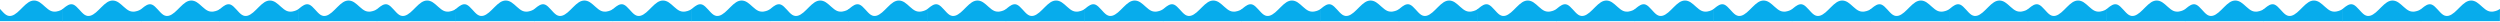 <svg width="1920" height="17" viewBox="0 0 1920 17" fill="none" xmlns="http://www.w3.org/2000/svg">
<g clip-path="url(#clip0_553_3010)">
<path fill-rule="evenodd" clip-rule="evenodd" d="M1859.14 7.184L1860.6 5.98C1862.12 4.812 1864.86 2.368 1867.72 3.572C1870.63 4.776 1873.49 9.592 1876.35 11.399C1879.21 13.205 1882.07 12.001 1884.93 9.592C1887.79 7.184 1890.7 3.572 1893.56 1.765C1896.42 -0.041 1899.28 -0.041 1902.14 1.765C1905 3.572 1907.86 7.184 1910.77 8.388C1913.63 9.592 1916.49 8.598 1918.01 7.964C1919.52 7.33 1920 6.794 1920 6.794L1919.91 16.215L1917.9 16.215C1916.49 16.215 1913.63 16.215 1910.77 16.215C1907.86 16.215 1905 16.215 1902.14 16.215C1899.28 16.215 1896.42 16.215 1893.56 16.215C1890.7 16.215 1887.79 16.215 1884.93 16.215C1882.07 16.215 1879.21 16.215 1876.35 16.215C1873.49 16.215 1870.63 16.215 1867.72 16.215C1864.86 16.215 1862 16.215 1860.6 16.215L1859.14 16.215L1859.14 7.184Z" fill="#07ACEC"/>
<path fill-rule="evenodd" clip-rule="evenodd" d="M1798.77 7.184L1800.22 5.98C1801.74 4.812 1804.49 2.368 1807.35 3.572C1810.26 4.776 1813.12 9.592 1815.98 11.399C1818.84 13.205 1821.7 12.001 1824.56 9.592C1827.42 7.184 1830.33 3.572 1833.19 1.765C1836.05 -0.041 1838.91 -0.041 1841.77 1.765C1844.63 3.572 1847.49 7.184 1850.4 8.388C1853.26 9.592 1856.12 8.598 1857.63 7.964C1859.15 7.33 1859.62 6.794 1859.62 6.794L1859.54 16.215L1857.52 16.215C1856.12 16.215 1853.26 16.215 1850.4 16.215C1847.49 16.215 1844.63 16.215 1841.77 16.215C1838.91 16.215 1836.05 16.215 1833.19 16.215C1830.33 16.215 1827.42 16.215 1824.56 16.215C1821.7 16.215 1818.84 16.215 1815.98 16.215C1813.12 16.215 1810.26 16.215 1807.35 16.215C1804.49 16.215 1801.63 16.215 1800.22 16.215L1798.77 16.215L1798.77 7.184Z" fill="#07ACEC"/>
<path fill-rule="evenodd" clip-rule="evenodd" d="M1738.39 7.184L1739.85 5.98C1741.37 4.812 1744.11 2.368 1746.97 3.572C1749.88 4.776 1752.74 9.592 1755.6 11.399C1758.46 13.205 1761.32 12.001 1764.18 9.592C1767.04 7.184 1769.95 3.572 1772.81 1.765C1775.67 -0.041 1778.53 -0.041 1781.39 1.765C1784.25 3.572 1787.11 7.184 1790.02 8.388C1792.88 9.592 1795.74 8.598 1797.26 7.964C1798.77 7.33 1799.25 6.794 1799.25 6.794L1799.16 16.215L1797.14 16.215C1795.74 16.215 1792.88 16.215 1790.02 16.215C1787.11 16.215 1784.25 16.215 1781.39 16.215C1778.53 16.215 1775.67 16.215 1772.81 16.215C1769.95 16.215 1767.04 16.215 1764.18 16.215C1761.32 16.215 1758.46 16.215 1755.6 16.215C1752.74 16.215 1749.88 16.215 1746.97 16.215C1744.11 16.215 1741.25 16.215 1739.85 16.215L1738.39 16.215L1738.39 7.184Z" fill="#07ACEC"/>
<path fill-rule="evenodd" clip-rule="evenodd" d="M1678.01 7.184L1679.47 5.98C1680.99 4.812 1683.73 2.368 1686.59 3.572C1689.5 4.776 1692.36 9.592 1695.22 11.399C1698.08 13.205 1700.94 12.001 1703.8 9.592C1706.66 7.184 1709.57 3.572 1712.43 1.765C1715.29 -0.041 1718.15 -0.041 1721.01 1.765C1723.87 3.572 1726.73 7.184 1729.64 8.388C1732.5 9.592 1735.37 8.598 1736.88 7.964C1738.39 7.33 1738.87 6.794 1738.87 6.794L1738.78 16.215L1736.77 16.215C1735.36 16.215 1732.5 16.215 1729.64 16.215C1726.73 16.215 1723.87 16.215 1721.01 16.215C1718.15 16.215 1715.29 16.215 1712.43 16.215C1709.57 16.215 1706.66 16.215 1703.8 16.215C1700.94 16.215 1698.08 16.215 1695.22 16.215C1692.36 16.215 1689.5 16.215 1686.59 16.215C1683.73 16.215 1680.87 16.215 1679.47 16.215L1678.01 16.215L1678.01 7.184Z" fill="#07ACEC"/>
<path fill-rule="evenodd" clip-rule="evenodd" d="M1617.64 7.184L1619.09 5.98C1620.61 4.812 1623.36 2.368 1626.22 3.572C1629.13 4.776 1631.99 9.592 1634.85 11.399C1637.71 13.205 1640.57 12.001 1643.43 9.592C1646.29 7.184 1649.2 3.572 1652.06 1.765C1654.92 -0.041 1657.78 -0.041 1660.64 1.765C1663.5 3.572 1666.36 7.184 1669.27 8.388C1672.13 9.592 1674.99 8.598 1676.5 7.964C1678.02 7.33 1678.49 6.794 1678.49 6.794L1678.41 16.215L1676.39 16.215C1674.99 16.215 1672.13 16.215 1669.27 16.215C1666.36 16.215 1663.5 16.215 1660.64 16.215C1657.78 16.215 1654.92 16.215 1652.06 16.215C1649.2 16.215 1646.29 16.215 1643.43 16.215C1640.57 16.215 1637.71 16.215 1634.85 16.215C1631.99 16.215 1629.13 16.215 1626.22 16.215C1623.36 16.215 1620.5 16.215 1619.09 16.215L1617.64 16.215L1617.64 7.184Z" fill="#07ACEC"/>
<path fill-rule="evenodd" clip-rule="evenodd" d="M1557.26 7.184L1558.72 5.98C1560.24 4.812 1562.98 2.368 1565.84 3.572C1568.75 4.776 1571.61 9.592 1574.47 11.399C1577.33 13.205 1580.19 12.001 1583.05 9.592C1585.91 7.184 1588.82 3.572 1591.68 1.765C1594.54 -0.041 1597.4 -0.041 1600.26 1.765C1603.12 3.572 1605.98 7.184 1608.89 8.388C1611.75 9.592 1614.61 8.598 1616.13 7.964C1617.64 7.33 1618.12 6.794 1618.12 6.794L1618.03 16.215L1616.01 16.215C1614.61 16.215 1611.75 16.215 1608.89 16.215C1605.98 16.215 1603.12 16.215 1600.26 16.215C1597.4 16.215 1594.54 16.215 1591.68 16.215C1588.82 16.215 1585.91 16.215 1583.05 16.215C1580.19 16.215 1577.33 16.215 1574.47 16.215C1571.61 16.215 1568.75 16.215 1565.84 16.215C1562.98 16.215 1560.12 16.215 1558.72 16.215L1557.26 16.215L1557.26 7.184Z" fill="#07ACEC"/>
<path fill-rule="evenodd" clip-rule="evenodd" d="M1496.88 7.184L1498.34 5.98C1499.86 4.812 1502.6 2.368 1505.46 3.572C1508.37 4.776 1511.23 9.592 1514.09 11.399C1516.95 13.205 1519.81 12.001 1522.67 9.592C1525.53 7.184 1528.44 3.572 1531.3 1.765C1534.16 -0.041 1537.02 -0.041 1539.88 1.765C1542.74 3.572 1545.6 7.184 1548.51 8.388C1551.37 9.592 1554.23 8.598 1555.75 7.964C1557.26 7.33 1557.74 6.794 1557.74 6.794L1557.65 16.215L1555.64 16.215C1554.23 16.215 1551.37 16.215 1548.51 16.215C1545.6 16.215 1542.74 16.215 1539.88 16.215C1537.02 16.215 1534.16 16.215 1531.3 16.215C1528.44 16.215 1525.53 16.215 1522.67 16.215C1519.81 16.215 1516.95 16.215 1514.09 16.215C1511.23 16.215 1508.37 16.215 1505.46 16.215C1502.6 16.215 1499.74 16.215 1498.34 16.215L1496.88 16.215L1496.88 7.184Z" fill="#07ACEC"/>
<path fill-rule="evenodd" clip-rule="evenodd" d="M1436.51 7.184L1437.96 5.98C1439.49 4.812 1442.23 2.368 1445.09 3.572C1448 4.776 1450.86 9.592 1453.72 11.399C1456.58 13.205 1459.44 12.001 1462.3 9.592C1465.16 7.184 1468.07 3.572 1470.93 1.765C1473.79 -0.041 1476.65 -0.041 1479.51 1.765C1482.37 3.572 1485.23 7.184 1488.14 8.388C1491 9.592 1493.86 8.598 1495.37 7.964C1496.89 7.33 1497.36 6.794 1497.36 6.794L1497.28 16.215L1495.26 16.215C1493.86 16.215 1491 16.215 1488.14 16.215C1485.23 16.215 1482.37 16.215 1479.51 16.215C1476.65 16.215 1473.79 16.215 1470.93 16.215C1468.07 16.215 1465.16 16.215 1462.3 16.215C1459.44 16.215 1456.58 16.215 1453.72 16.215C1450.86 16.215 1448 16.215 1445.09 16.215C1442.23 16.215 1439.37 16.215 1437.96 16.215L1436.51 16.215L1436.51 7.184Z" fill="#07ACEC"/>
<path fill-rule="evenodd" clip-rule="evenodd" d="M1376.13 7.184L1377.59 5.98C1379.11 4.812 1381.85 2.368 1384.71 3.572C1387.62 4.776 1390.48 9.592 1393.34 11.399C1396.2 13.205 1399.06 12.001 1401.92 9.592C1404.78 7.184 1407.69 3.572 1410.55 1.765C1413.41 -0.041 1416.27 -0.041 1419.13 1.765C1421.99 3.572 1424.85 7.184 1427.76 8.388C1430.62 9.592 1433.48 8.598 1435 7.964C1436.51 7.33 1436.99 6.794 1436.99 6.794L1436.9 16.215L1434.89 16.215C1433.48 16.215 1430.62 16.215 1427.76 16.215C1424.85 16.215 1421.99 16.215 1419.13 16.215C1416.27 16.215 1413.41 16.215 1410.55 16.215C1407.69 16.215 1404.78 16.215 1401.92 16.215C1399.06 16.215 1396.2 16.215 1393.34 16.215C1390.48 16.215 1387.62 16.215 1384.71 16.215C1381.85 16.215 1378.99 16.215 1377.59 16.215L1376.13 16.215L1376.13 7.184Z" fill="#07ACEC"/>
<path fill-rule="evenodd" clip-rule="evenodd" d="M1315.76 7.184L1317.21 5.98C1318.73 4.812 1321.48 2.368 1324.34 3.572C1327.25 4.776 1330.11 9.592 1332.97 11.399C1335.83 13.205 1338.69 12.001 1341.54 9.592C1344.4 7.184 1347.31 3.572 1350.17 1.765C1353.03 -0.041 1355.89 -0.041 1358.75 1.765C1361.61 3.572 1364.47 7.184 1367.38 8.388C1370.24 9.592 1373.11 8.598 1374.62 7.964C1376.14 7.33 1376.61 6.794 1376.61 6.794L1376.52 16.215L1374.51 16.215C1373.1 16.215 1370.24 16.215 1367.38 16.215C1364.47 16.215 1361.61 16.215 1358.75 16.215C1355.89 16.215 1353.03 16.215 1350.17 16.215C1347.31 16.215 1344.4 16.215 1341.54 16.215C1338.69 16.215 1335.83 16.215 1332.97 16.215C1330.11 16.215 1327.25 16.215 1324.34 16.215C1321.48 16.215 1318.62 16.215 1317.21 16.215L1315.76 16.215L1315.76 7.184Z" fill="#07ACEC"/>
<path fill-rule="evenodd" clip-rule="evenodd" d="M1255.38 7.184L1256.83 5.98C1258.36 4.812 1261.1 2.368 1263.96 3.572C1266.87 4.776 1269.73 9.592 1272.59 11.399C1275.45 13.205 1278.31 12.001 1281.17 9.592C1284.03 7.184 1286.94 3.572 1289.8 1.765C1292.66 -0.041 1295.52 -0.041 1298.38 1.765C1301.24 3.572 1304.1 7.184 1307.01 8.388C1309.87 9.592 1312.73 8.598 1314.24 7.964C1315.76 7.33 1316.23 6.794 1316.23 6.794L1316.15 16.215L1314.13 16.215C1312.73 16.215 1309.87 16.215 1307.01 16.215C1304.1 16.215 1301.24 16.215 1298.38 16.215C1295.52 16.215 1292.66 16.215 1289.8 16.215C1286.94 16.215 1284.03 16.215 1281.17 16.215C1278.31 16.215 1275.45 16.215 1272.59 16.215C1269.73 16.215 1266.87 16.215 1263.96 16.215C1261.1 16.215 1258.24 16.215 1256.83 16.215L1255.38 16.215L1255.38 7.184Z" fill="#07ACEC"/>
<path fill-rule="evenodd" clip-rule="evenodd" d="M1195 7.184L1196.46 5.98C1197.98 4.812 1200.72 2.368 1203.58 3.572C1206.49 4.776 1209.35 9.592 1212.21 11.399C1215.07 13.205 1217.93 12.001 1220.79 9.592C1223.65 7.184 1226.56 3.572 1229.42 1.765C1232.28 -0.041 1235.14 -0.041 1238 1.765C1240.86 3.572 1243.72 7.184 1246.63 8.388C1249.49 9.592 1252.35 8.598 1253.87 7.964C1255.38 7.33 1255.86 6.794 1255.86 6.794L1255.77 16.215L1253.75 16.215C1252.35 16.215 1249.49 16.215 1246.63 16.215C1243.72 16.215 1240.86 16.215 1238 16.215C1235.14 16.215 1232.28 16.215 1229.42 16.215C1226.56 16.215 1223.65 16.215 1220.79 16.215C1217.93 16.215 1215.07 16.215 1212.21 16.215C1209.35 16.215 1206.49 16.215 1203.58 16.215C1200.72 16.215 1197.86 16.215 1196.46 16.215L1195 16.215L1195 7.184Z" fill="#07ACEC"/>
<path fill-rule="evenodd" clip-rule="evenodd" d="M1134.63 7.184L1136.08 5.98C1137.6 4.812 1140.35 2.368 1143.21 3.572C1146.12 4.776 1148.98 9.592 1151.83 11.399C1154.69 13.205 1157.55 12.001 1160.41 9.592C1163.27 7.184 1166.18 3.572 1169.04 1.765C1171.9 -0.041 1174.76 -0.041 1177.62 1.765C1180.48 3.572 1183.34 7.184 1186.25 8.388C1189.11 9.592 1191.98 8.598 1193.49 7.964C1195 7.33 1195.48 6.794 1195.48 6.794L1195.39 16.215L1193.38 16.215C1191.97 16.215 1189.11 16.215 1186.25 16.215C1183.34 16.215 1180.48 16.215 1177.62 16.215C1174.76 16.215 1171.9 16.215 1169.04 16.215C1166.18 16.215 1163.27 16.215 1160.41 16.215C1157.55 16.215 1154.69 16.215 1151.83 16.215C1148.98 16.215 1146.12 16.215 1143.21 16.215C1140.35 16.215 1137.49 16.215 1136.08 16.215L1134.63 16.215L1134.63 7.184Z" fill="#07ACEC"/>
<path fill-rule="evenodd" clip-rule="evenodd" d="M1074.25 7.184L1075.7 5.98C1077.23 4.812 1079.97 2.368 1082.83 3.572C1085.74 4.776 1088.6 9.592 1091.46 11.399C1094.32 13.205 1097.18 12.001 1100.04 9.592C1102.9 7.184 1105.81 3.572 1108.67 1.765C1111.53 -0.041 1114.39 -0.041 1117.25 1.765C1120.11 3.572 1122.97 7.184 1125.88 8.388C1128.74 9.592 1131.6 8.598 1133.11 7.964C1134.63 7.33 1135.11 6.794 1135.11 6.794L1135.02 16.215L1133 16.215C1131.6 16.215 1128.74 16.215 1125.88 16.215C1122.97 16.215 1120.11 16.215 1117.25 16.215C1114.39 16.215 1111.53 16.215 1108.67 16.215C1105.81 16.215 1102.9 16.215 1100.04 16.215C1097.18 16.215 1094.32 16.215 1091.46 16.215C1088.6 16.215 1085.74 16.215 1082.83 16.215C1079.97 16.215 1077.11 16.215 1075.7 16.215L1074.25 16.215L1074.25 7.184Z" fill="#07ACEC"/>
<path fill-rule="evenodd" clip-rule="evenodd" d="M1013.87 7.184L1015.33 5.98C1016.85 4.812 1019.59 2.368 1022.45 3.572C1025.36 4.776 1028.22 9.592 1031.08 11.399C1033.94 13.205 1036.8 12.001 1039.66 9.592C1042.52 7.184 1045.43 3.572 1048.29 1.765C1051.15 -0.041 1054.01 -0.041 1056.87 1.765C1059.73 3.572 1062.59 7.184 1065.5 8.388C1068.36 9.592 1071.22 8.598 1072.74 7.964C1074.25 7.33 1074.73 6.794 1074.73 6.794L1074.64 16.215L1072.63 16.215C1071.22 16.215 1068.36 16.215 1065.5 16.215C1062.59 16.215 1059.73 16.215 1056.87 16.215C1054.01 16.215 1051.15 16.215 1048.29 16.215C1045.43 16.215 1042.52 16.215 1039.66 16.215C1036.8 16.215 1033.94 16.215 1031.08 16.215C1028.22 16.215 1025.36 16.215 1022.45 16.215C1019.59 16.215 1016.73 16.215 1015.33 16.215L1013.87 16.215L1013.87 7.184Z" fill="#07ACEC"/>
<path fill-rule="evenodd" clip-rule="evenodd" d="M953.497 7.184L954.952 5.98C956.474 4.812 959.216 2.368 962.076 3.572C964.986 4.776 967.846 9.592 970.706 11.399C973.566 13.205 976.426 12.001 979.286 9.592C982.146 7.184 985.056 3.572 987.915 1.765C990.775 -0.041 993.635 -0.041 996.495 1.765C999.355 3.572 1002.21 7.184 1005.12 8.388C1007.98 9.592 1010.85 8.598 1012.36 7.964C1013.88 7.33 1014.35 6.794 1014.35 6.794L1014.27 16.215L1012.25 16.215C1010.85 16.215 1007.98 16.215 1005.12 16.215C1002.21 16.215 999.355 16.215 996.495 16.215C993.635 16.215 990.775 16.215 987.915 16.215C985.056 16.215 982.146 16.215 979.286 16.215C976.426 16.215 973.566 16.215 970.706 16.215C967.846 16.215 964.986 16.215 962.076 16.215C959.216 16.215 956.356 16.215 954.952 16.215L953.497 16.215L953.497 7.184Z" fill="#07ACEC"/>
<path fill-rule="evenodd" clip-rule="evenodd" d="M893.12 7.184L894.58 5.98C896.1 4.812 898.84 2.368 901.7 3.572C904.61 4.776 907.47 9.592 910.33 11.399C913.19 13.205 916.05 12.001 918.91 9.592C921.769 7.184 924.679 3.572 927.539 1.765C930.399 -0.041 933.259 -0.041 936.119 1.765C938.979 3.572 941.838 7.184 944.748 8.388C947.608 9.592 950.471 8.598 951.985 7.964C953.5 7.33 953.977 6.794 953.977 6.794L953.889 16.215L951.873 16.215C950.468 16.215 947.608 16.215 944.748 16.215C941.838 16.215 938.979 16.215 936.119 16.215C933.259 16.215 930.399 16.215 927.539 16.215C924.679 16.215 921.769 16.215 918.91 16.215C916.05 16.215 913.19 16.215 910.33 16.215C907.47 16.215 904.61 16.215 901.7 16.215C898.84 16.215 895.98 16.215 894.58 16.215L893.12 16.215L893.12 7.184Z" fill="#07ACEC"/>
<path fill-rule="evenodd" clip-rule="evenodd" d="M832.74 7.184L834.2 5.98C835.72 4.812 838.46 2.368 841.32 3.572C844.23 4.776 847.09 9.592 849.95 11.399C852.81 13.205 855.67 12.001 858.53 9.592C861.39 7.184 864.3 3.572 867.16 1.765C870.02 -0.041 872.88 -0.041 875.74 1.765C878.6 3.572 881.46 7.184 884.37 8.388C887.23 9.592 890.09 8.598 891.61 7.964C893.12 7.33 893.6 6.794 893.6 6.794L893.51 16.215L891.5 16.215C890.09 16.215 887.23 16.215 884.37 16.215C881.46 16.215 878.6 16.215 875.74 16.215C872.88 16.215 870.02 16.215 867.16 16.215C864.3 16.215 861.39 16.215 858.53 16.215C855.67 16.215 852.81 16.215 849.95 16.215C847.09 16.215 844.23 16.215 841.32 16.215C838.46 16.215 835.6 16.215 834.2 16.215L832.74 16.215L832.74 7.184Z" fill="#07ACEC"/>
<path fill-rule="evenodd" clip-rule="evenodd" d="M772.37 7.184L773.82 5.98C775.34 4.812 778.09 2.368 780.95 3.572C783.86 4.776 786.72 9.592 789.58 11.399C792.44 13.205 795.3 12.001 798.16 9.592C801.02 7.184 803.93 3.572 806.79 1.765C809.65 -0.041 812.51 -0.041 815.37 1.765C818.23 3.572 821.09 7.184 824 8.388C826.86 9.592 829.72 8.598 831.23 7.964C832.75 7.33 833.22 6.794 833.22 6.794L833.14 16.215L831.12 16.215C829.72 16.215 826.86 16.215 824 16.215C821.09 16.215 818.23 16.215 815.37 16.215C812.51 16.215 809.65 16.215 806.79 16.215C803.93 16.215 801.02 16.215 798.16 16.215C795.3 16.215 792.44 16.215 789.58 16.215C786.72 16.215 783.86 16.215 780.95 16.215C778.09 16.215 775.23 16.215 773.82 16.215L772.37 16.215L772.37 7.184Z" fill="#07ACEC"/>
<path fill-rule="evenodd" clip-rule="evenodd" d="M711.99 7.184L713.45 5.98C714.97 4.812 717.71 2.368 720.57 3.572C723.48 4.776 726.34 9.592 729.2 11.399C732.06 13.205 734.92 12.001 737.78 9.592C740.64 7.184 743.55 3.572 746.41 1.765C749.27 -0.041 752.13 -0.041 754.99 1.765C757.85 3.572 760.71 7.184 763.62 8.388C766.48 9.592 769.34 8.598 770.86 7.964C772.37 7.33 772.85 6.794 772.85 6.794L772.76 16.215L770.74 16.215C769.34 16.215 766.48 16.215 763.62 16.215C760.71 16.215 757.85 16.215 754.99 16.215C752.13 16.215 749.27 16.215 746.41 16.215C743.55 16.215 740.64 16.215 737.78 16.215C734.92 16.215 732.06 16.215 729.2 16.215C726.34 16.215 723.48 16.215 720.57 16.215C717.71 16.215 714.85 16.215 713.45 16.215L711.99 16.215L711.99 7.184Z" fill="#07ACEC"/>
<path fill-rule="evenodd" clip-rule="evenodd" d="M651.61 7.184L653.07 5.98C654.59 4.812 657.33 2.368 660.19 3.572C663.1 4.776 665.96 9.592 668.82 11.399C671.68 13.205 674.54 12.001 677.4 9.592C680.26 7.184 683.17 3.572 686.03 1.765C688.89 -0.041 691.75 -0.041 694.61 1.765C697.47 3.572 700.33 7.184 703.24 8.388C706.1 9.592 708.96 8.598 710.48 7.964C711.99 7.33 712.47 6.794 712.47 6.794L712.38 16.215L710.37 16.215C708.96 16.215 706.1 16.215 703.24 16.215C700.33 16.215 697.47 16.215 694.61 16.215C691.75 16.215 688.89 16.215 686.03 16.215C683.17 16.215 680.26 16.215 677.4 16.215C674.54 16.215 671.68 16.215 668.82 16.215C665.96 16.215 663.1 16.215 660.19 16.215C657.33 16.215 654.47 16.215 653.07 16.215L651.61 16.215L651.61 7.184Z" fill="#07ACEC"/>
<path fill-rule="evenodd" clip-rule="evenodd" d="M591.24 7.184L592.69 5.98C594.21 4.812 596.96 2.368 599.82 3.572C602.73 4.776 605.59 9.592 608.45 11.399C611.31 13.205 614.17 12.001 617.03 9.592C619.89 7.184 622.8 3.572 625.66 1.765C628.52 -0.041 631.38 -0.041 634.24 1.765C637.1 3.572 639.96 7.184 642.87 8.388C645.73 9.592 648.59 8.598 650.1 7.964C651.62 7.33 652.09 6.794 652.09 6.794L652.01 16.215L649.99 16.215C648.59 16.215 645.73 16.215 642.87 16.215C639.96 16.215 637.1 16.215 634.24 16.215C631.38 16.215 628.52 16.215 625.66 16.215C622.8 16.215 619.89 16.215 617.03 16.215C614.17 16.215 611.31 16.215 608.45 16.215C605.59 16.215 602.73 16.215 599.82 16.215C596.96 16.215 594.1 16.215 592.69 16.215L591.24 16.215L591.24 7.184Z" fill="#07ACEC"/>
<path fill-rule="evenodd" clip-rule="evenodd" d="M530.86 7.184L532.32 5.98C533.84 4.812 536.58 2.368 539.44 3.572C542.35 4.776 545.21 9.592 548.07 11.399C550.93 13.205 553.79 12.001 556.65 9.592C559.51 7.184 562.42 3.572 565.28 1.765C568.14 -0.041 571 -0.041 573.86 1.765C576.72 3.572 579.58 7.184 582.49 8.388C585.35 9.592 588.21 8.598 589.73 7.964C591.24 7.33 591.72 6.794 591.72 6.794L591.63 16.215L589.61 16.215C588.21 16.215 585.35 16.215 582.49 16.215C579.58 16.215 576.72 16.215 573.86 16.215C571 16.215 568.14 16.215 565.28 16.215C562.42 16.215 559.51 16.215 556.65 16.215C553.79 16.215 550.93 16.215 548.07 16.215C545.21 16.215 542.35 16.215 539.44 16.215C536.58 16.215 533.72 16.215 532.32 16.215L530.86 16.215L530.86 7.184Z" fill="#07ACEC"/>
<path fill-rule="evenodd" clip-rule="evenodd" d="M470.48 7.184L471.94 5.98C473.46 4.812 476.2 2.368 479.06 3.572C481.97 4.776 484.83 9.592 487.69 11.399C490.55 13.205 493.41 12.001 496.27 9.592C499.13 7.184 502.04 3.572 504.9 1.765C507.76 -0.041 510.62 -0.041 513.48 1.765C516.34 3.572 519.2 7.184 522.11 8.388C524.97 9.592 527.84 8.598 529.35 7.964C530.86 7.33 531.34 6.794 531.34 6.794L531.25 16.215L529.24 16.215C527.83 16.215 524.97 16.215 522.11 16.215C519.2 16.215 516.34 16.215 513.48 16.215C510.62 16.215 507.76 16.215 504.9 16.215C502.04 16.215 499.13 16.215 496.27 16.215C493.41 16.215 490.55 16.215 487.69 16.215C484.83 16.215 481.97 16.215 479.06 16.215C476.2 16.215 473.34 16.215 471.94 16.215L470.48 16.215L470.48 7.184Z" fill="#07ACEC"/>
<path fill-rule="evenodd" clip-rule="evenodd" d="M410.11 7.184L411.56 5.98C413.09 4.812 415.83 2.368 418.69 3.572C421.6 4.776 424.46 9.592 427.32 11.399C430.18 13.205 433.04 12.001 435.9 9.592C438.76 7.184 441.67 3.572 444.53 1.765C447.39 -0.041 450.25 -0.041 453.11 1.765C455.97 3.572 458.83 7.184 461.74 8.388C464.6 9.592 467.46 8.598 468.97 7.964C470.49 7.33 470.96 6.794 470.96 6.794L470.88 16.215L468.86 16.215C467.46 16.215 464.6 16.215 461.74 16.215C458.83 16.215 455.97 16.215 453.11 16.215C450.25 16.215 447.39 16.215 444.53 16.215C441.67 16.215 438.76 16.215 435.9 16.215C433.04 16.215 430.18 16.215 427.32 16.215C424.46 16.215 421.6 16.215 418.69 16.215C415.83 16.215 412.97 16.215 411.56 16.215L410.11 16.215L410.11 7.184Z" fill="#07ACEC"/>
<path fill-rule="evenodd" clip-rule="evenodd" d="M349.73 7.184L351.19 5.98C352.71 4.812 355.45 2.368 358.31 3.572C361.22 4.776 364.08 9.592 366.94 11.399C369.8 13.205 372.66 12.001 375.52 9.592C378.38 7.184 381.29 3.572 384.15 1.765C387.01 -0.041 389.87 -0.041 392.73 1.765C395.59 3.572 398.45 7.184 401.36 8.388C404.22 9.592 407.08 8.598 408.6 7.964C410.11 7.33 410.59 6.794 410.59 6.794L410.5 16.215L408.48 16.215C407.08 16.215 404.22 16.215 401.36 16.215C398.45 16.215 395.59 16.215 392.73 16.215C389.87 16.215 387.01 16.215 384.15 16.215C381.29 16.215 378.38 16.215 375.52 16.215C372.66 16.215 369.8 16.215 366.94 16.215C364.08 16.215 361.22 16.215 358.31 16.215C355.45 16.215 352.59 16.215 351.19 16.215L349.73 16.215L349.73 7.184Z" fill="#07ACEC"/>
<path fill-rule="evenodd" clip-rule="evenodd" d="M289.36 7.184L290.81 5.98C292.33 4.812 295.08 2.368 297.94 3.572C300.85 4.776 303.71 9.592 306.56 11.399C309.42 13.205 312.28 12.001 315.14 9.592C318 7.184 320.91 3.572 323.77 1.765C326.63 -0.041 329.49 -0.041 332.35 1.765C335.21 3.572 338.07 7.184 340.98 8.388C343.84 9.592 346.71 8.598 348.22 7.964C349.73 7.33 350.21 6.794 350.21 6.794L350.12 16.215L348.11 16.215C346.7 16.215 343.84 16.215 340.98 16.215C338.07 16.215 335.21 16.215 332.35 16.215C329.49 16.215 326.63 16.215 323.77 16.215C320.91 16.215 318 16.215 315.14 16.215C312.28 16.215 309.42 16.215 306.56 16.215C303.71 16.215 300.85 16.215 297.94 16.215C295.08 16.215 292.22 16.215 290.81 16.215L289.36 16.215L289.36 7.184Z" fill="#07ACEC"/>
<path fill-rule="evenodd" clip-rule="evenodd" d="M228.98 7.184L230.43 5.98C231.96 4.812 234.7 2.368 237.56 3.572C240.47 4.776 243.33 9.592 246.19 11.399C249.05 13.205 251.91 12.001 254.77 9.592C257.63 7.184 260.54 3.572 263.4 1.765C266.26 -0.041 269.12 -0.041 271.98 1.765C274.84 3.572 277.7 7.184 280.61 8.388C283.47 9.592 286.33 8.598 287.84 7.964C289.36 7.33 289.84 6.794 289.84 6.794L289.75 16.215L287.73 16.215C286.33 16.215 283.47 16.215 280.61 16.215C277.7 16.215 274.84 16.215 271.98 16.215C269.12 16.215 266.26 16.215 263.4 16.215C260.54 16.215 257.63 16.215 254.77 16.215C251.91 16.215 249.05 16.215 246.19 16.215C243.33 16.215 240.47 16.215 237.56 16.215C234.7 16.215 231.84 16.215 230.43 16.215L228.98 16.215L228.98 7.184Z" fill="#07ACEC"/>
<path fill-rule="evenodd" clip-rule="evenodd" d="M168.6 7.184L170.06 5.98C171.58 4.812 174.32 2.368 177.18 3.572C180.09 4.776 182.95 9.592 185.81 11.399C188.67 13.205 191.53 12.001 194.39 9.592C197.25 7.184 200.16 3.572 203.02 1.765C205.88 -0.041 208.74 -0.041 211.6 1.765C214.46 3.572 217.32 7.184 220.23 8.388C223.09 9.592 225.95 8.598 227.47 7.964C228.98 7.33 229.46 6.794 229.46 6.794L229.37 16.215L227.36 16.215C225.95 16.215 223.09 16.215 220.23 16.215C217.32 16.215 214.46 16.215 211.6 16.215C208.74 16.215 205.88 16.215 203.02 16.215C200.16 16.215 197.25 16.215 194.39 16.215C191.53 16.215 188.67 16.215 185.81 16.215C182.95 16.215 180.09 16.215 177.18 16.215C174.32 16.215 171.46 16.215 170.06 16.215L168.6 16.215L168.6 7.184Z" fill="#07ACEC"/>
<path fill-rule="evenodd" clip-rule="evenodd" d="M108.23 7.184L109.68 5.98C111.2 4.812 113.95 2.368 116.81 3.572C119.72 4.776 122.58 9.592 125.44 11.399C128.3 13.205 131.16 12.001 134.02 9.592C136.88 7.184 139.79 3.572 142.64 1.765C145.5 -0.041 148.36 -0.041 151.22 1.765C154.08 3.572 156.94 7.184 159.85 8.388C162.71 9.592 165.58 8.598 167.09 7.964C168.61 7.33 169.08 6.794 169.08 6.794L169 16.215L166.98 16.215C165.57 16.215 162.71 16.215 159.85 16.215C156.94 16.215 154.08 16.215 151.22 16.215C148.36 16.215 145.5 16.215 142.64 16.215C139.79 16.215 136.88 16.215 134.02 16.215C131.16 16.215 128.3 16.215 125.44 16.215C122.58 16.215 119.72 16.215 116.81 16.215C113.95 16.215 111.09 16.215 109.68 16.215L108.23 16.215L108.23 7.184Z" fill="#07ACEC"/>
<path fill-rule="evenodd" clip-rule="evenodd" d="M47.85 7.184L49.3 5.98C50.83 4.812 53.57 2.368 56.43 3.572C59.34 4.776 62.2 9.592 65.06 11.399C67.92 13.205 70.78 12.001 73.64 9.592C76.5 7.184 79.41 3.572 82.27 1.765C85.13 -0.041 87.99 -0.041 90.85 1.765C93.71 3.572 96.57 7.184 99.48 8.388C102.34 9.592 105.2 8.598 106.71 7.964C108.23 7.33 108.71 6.794 108.71 6.794L108.62 16.215L106.6 16.215C105.2 16.215 102.34 16.215 99.48 16.215C96.57 16.215 93.71 16.215 90.85 16.215C87.99 16.215 85.13 16.215 82.27 16.215C79.41 16.215 76.5 16.215 73.64 16.215C70.78 16.215 67.92 16.215 65.06 16.215C62.2 16.215 59.34 16.215 56.43 16.215C53.57 16.215 50.71 16.215 49.3 16.215L47.85 16.215L47.85 7.184Z" fill="#07ACEC"/>
<path fill-rule="evenodd" clip-rule="evenodd" d="M-12.53 7.184L-11.07 5.98C-9.55 4.812 -6.81 2.368 -3.95 3.572C-1.04 4.776 1.82 9.592 4.68 11.399C7.54 13.205 10.4 12.001 13.26 9.592C16.12 7.184 19.03 3.572 21.89 1.765C24.75 -0.041 27.61 -0.041 30.47 1.765C33.33 3.572 36.19 7.184 39.1 8.388C41.96 9.592 44.82 8.598 46.34 7.964C47.85 7.33 48.33 6.794 48.33 6.794L48.24 16.215L46.23 16.215C44.82 16.215 41.96 16.215 39.1 16.215C36.19 16.215 33.33 16.215 30.47 16.215C27.61 16.215 24.75 16.215 21.89 16.215C19.03 16.215 16.12 16.215 13.26 16.215C10.4 16.215 7.54 16.215 4.68 16.215C1.82 16.215 -1.04 16.215 -3.95 16.215C-6.81 16.215 -9.67 16.215 -11.07 16.215L-12.53 16.215L-12.53 7.184Z" fill="#07ACEC"/>
</g>
<defs>
<clipPath id="clip0_553_3010">
<rect width="1920" height="17" fill="white" transform="translate(1920 17) rotate(180)"/>
</clipPath>
</defs>
</svg>
